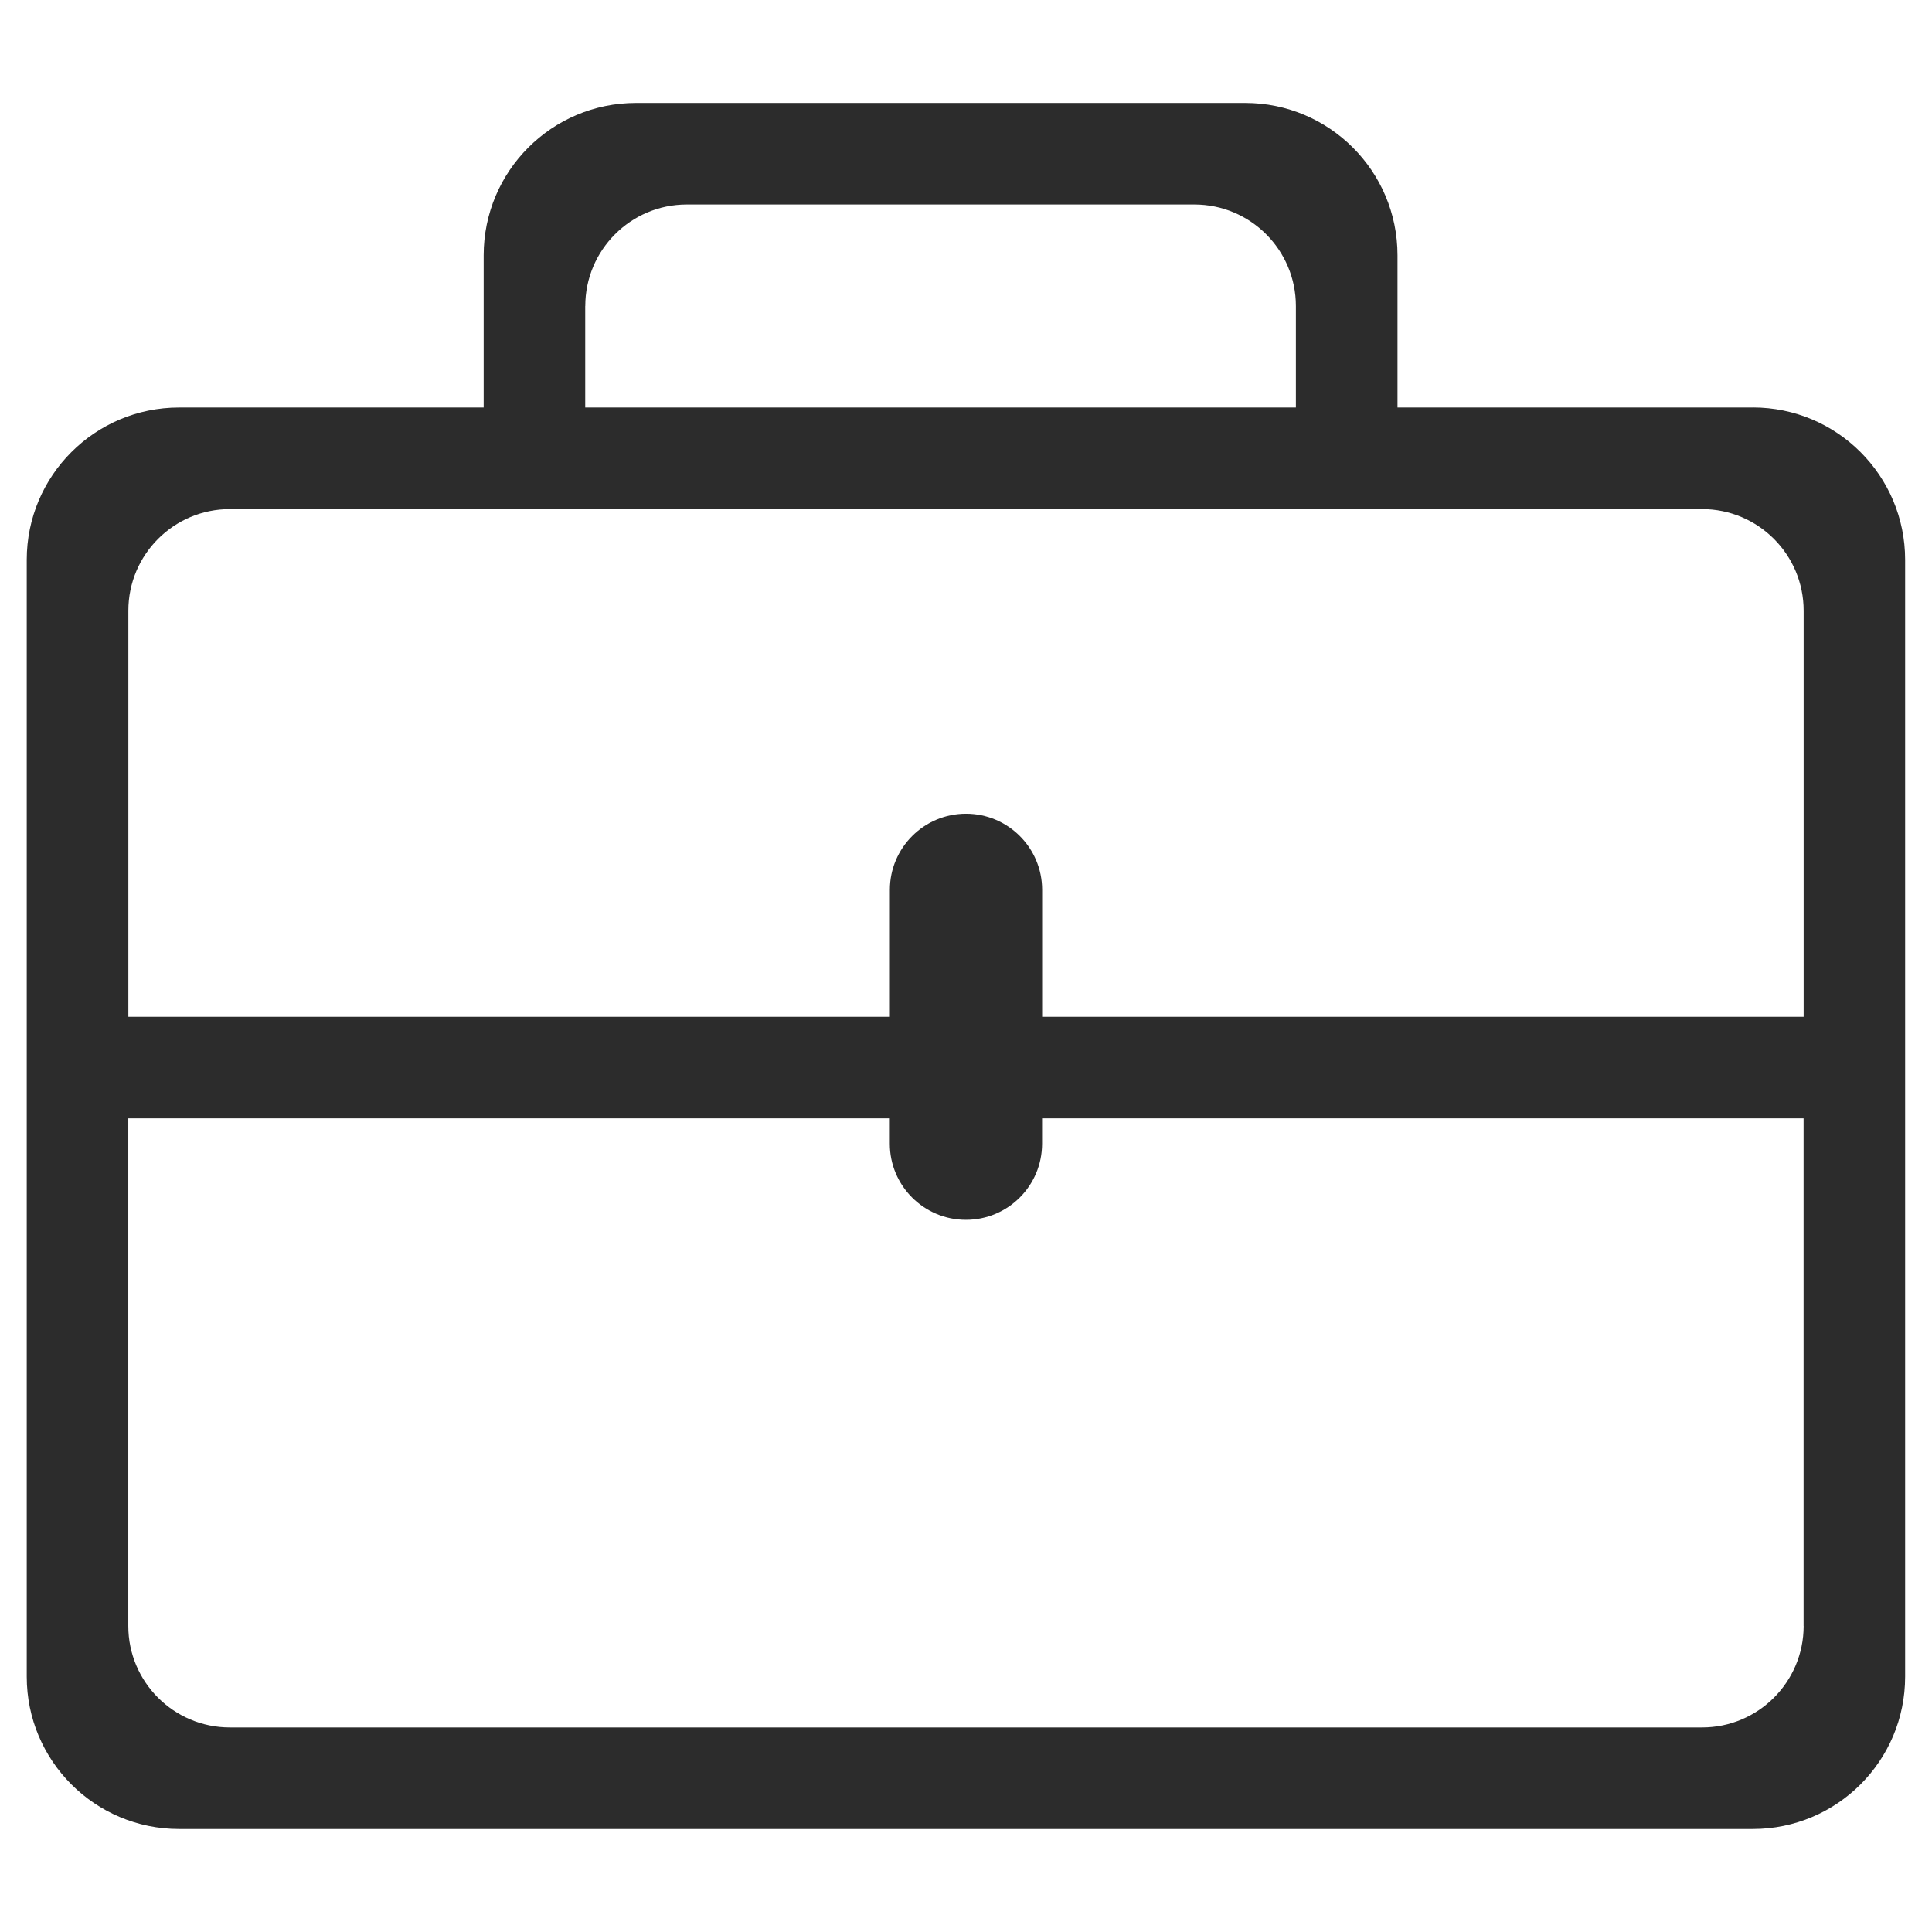 <?xml version="1.0" standalone="no"?><!DOCTYPE svg PUBLIC "-//W3C//DTD SVG 1.1//EN" "http://www.w3.org/Graphics/SVG/1.1/DTD/svg11.dtd"><svg class="icon" width="200px" height="200.00px" viewBox="0 0 1024 1024" version="1.1" xmlns="http://www.w3.org/2000/svg"><path fill="#2c2c2c" d="M929.056 216l-188.352 0 0-80.704c0-44.576-36.128-80.736-80.736-80.736l-322.88 0c-44.576 0-80.736 36.128-80.736 80.736l0 80.704-161.44 0c-44.576 0-80.736 36.128-80.736 80.704l0 591.968c0 44.576 36.128 80.736 80.736 80.736l834.112 0c44.608 0 80.736-36.128 80.736-80.736l0-591.968c0-44.576-36.128-80.736-80.736-80.736l0 0zM310.208 162.208c0-29.696 24.096-53.824 53.792-53.824l269.056 0c29.696 0 53.792 24.096 53.792 53.824l0 53.792-376.672 0 0-53.792zM955.968 861.792c0 29.696-24.096 53.792-53.824 53.792l-780.32 0c-29.696 0-53.824-24.096-53.824-53.792l0-269.056 403.616 0 0 13.44c0 22.304 18.08 40.352 40.352 40.352s40.352-18.048 40.352-40.352l0-13.44 403.616 0 0 269.056 0 0zM955.968 538.912l-403.616 0 0-67.264c0-22.272-18.08-40.352-40.352-40.352s-40.352 18.08-40.352 40.352l0 67.264-403.616 0 0-215.264c0-29.696 24.096-53.824 53.824-53.824l780.288 0c29.696 0 53.824 24.096 53.824 53.824l0 215.264z" /></svg>